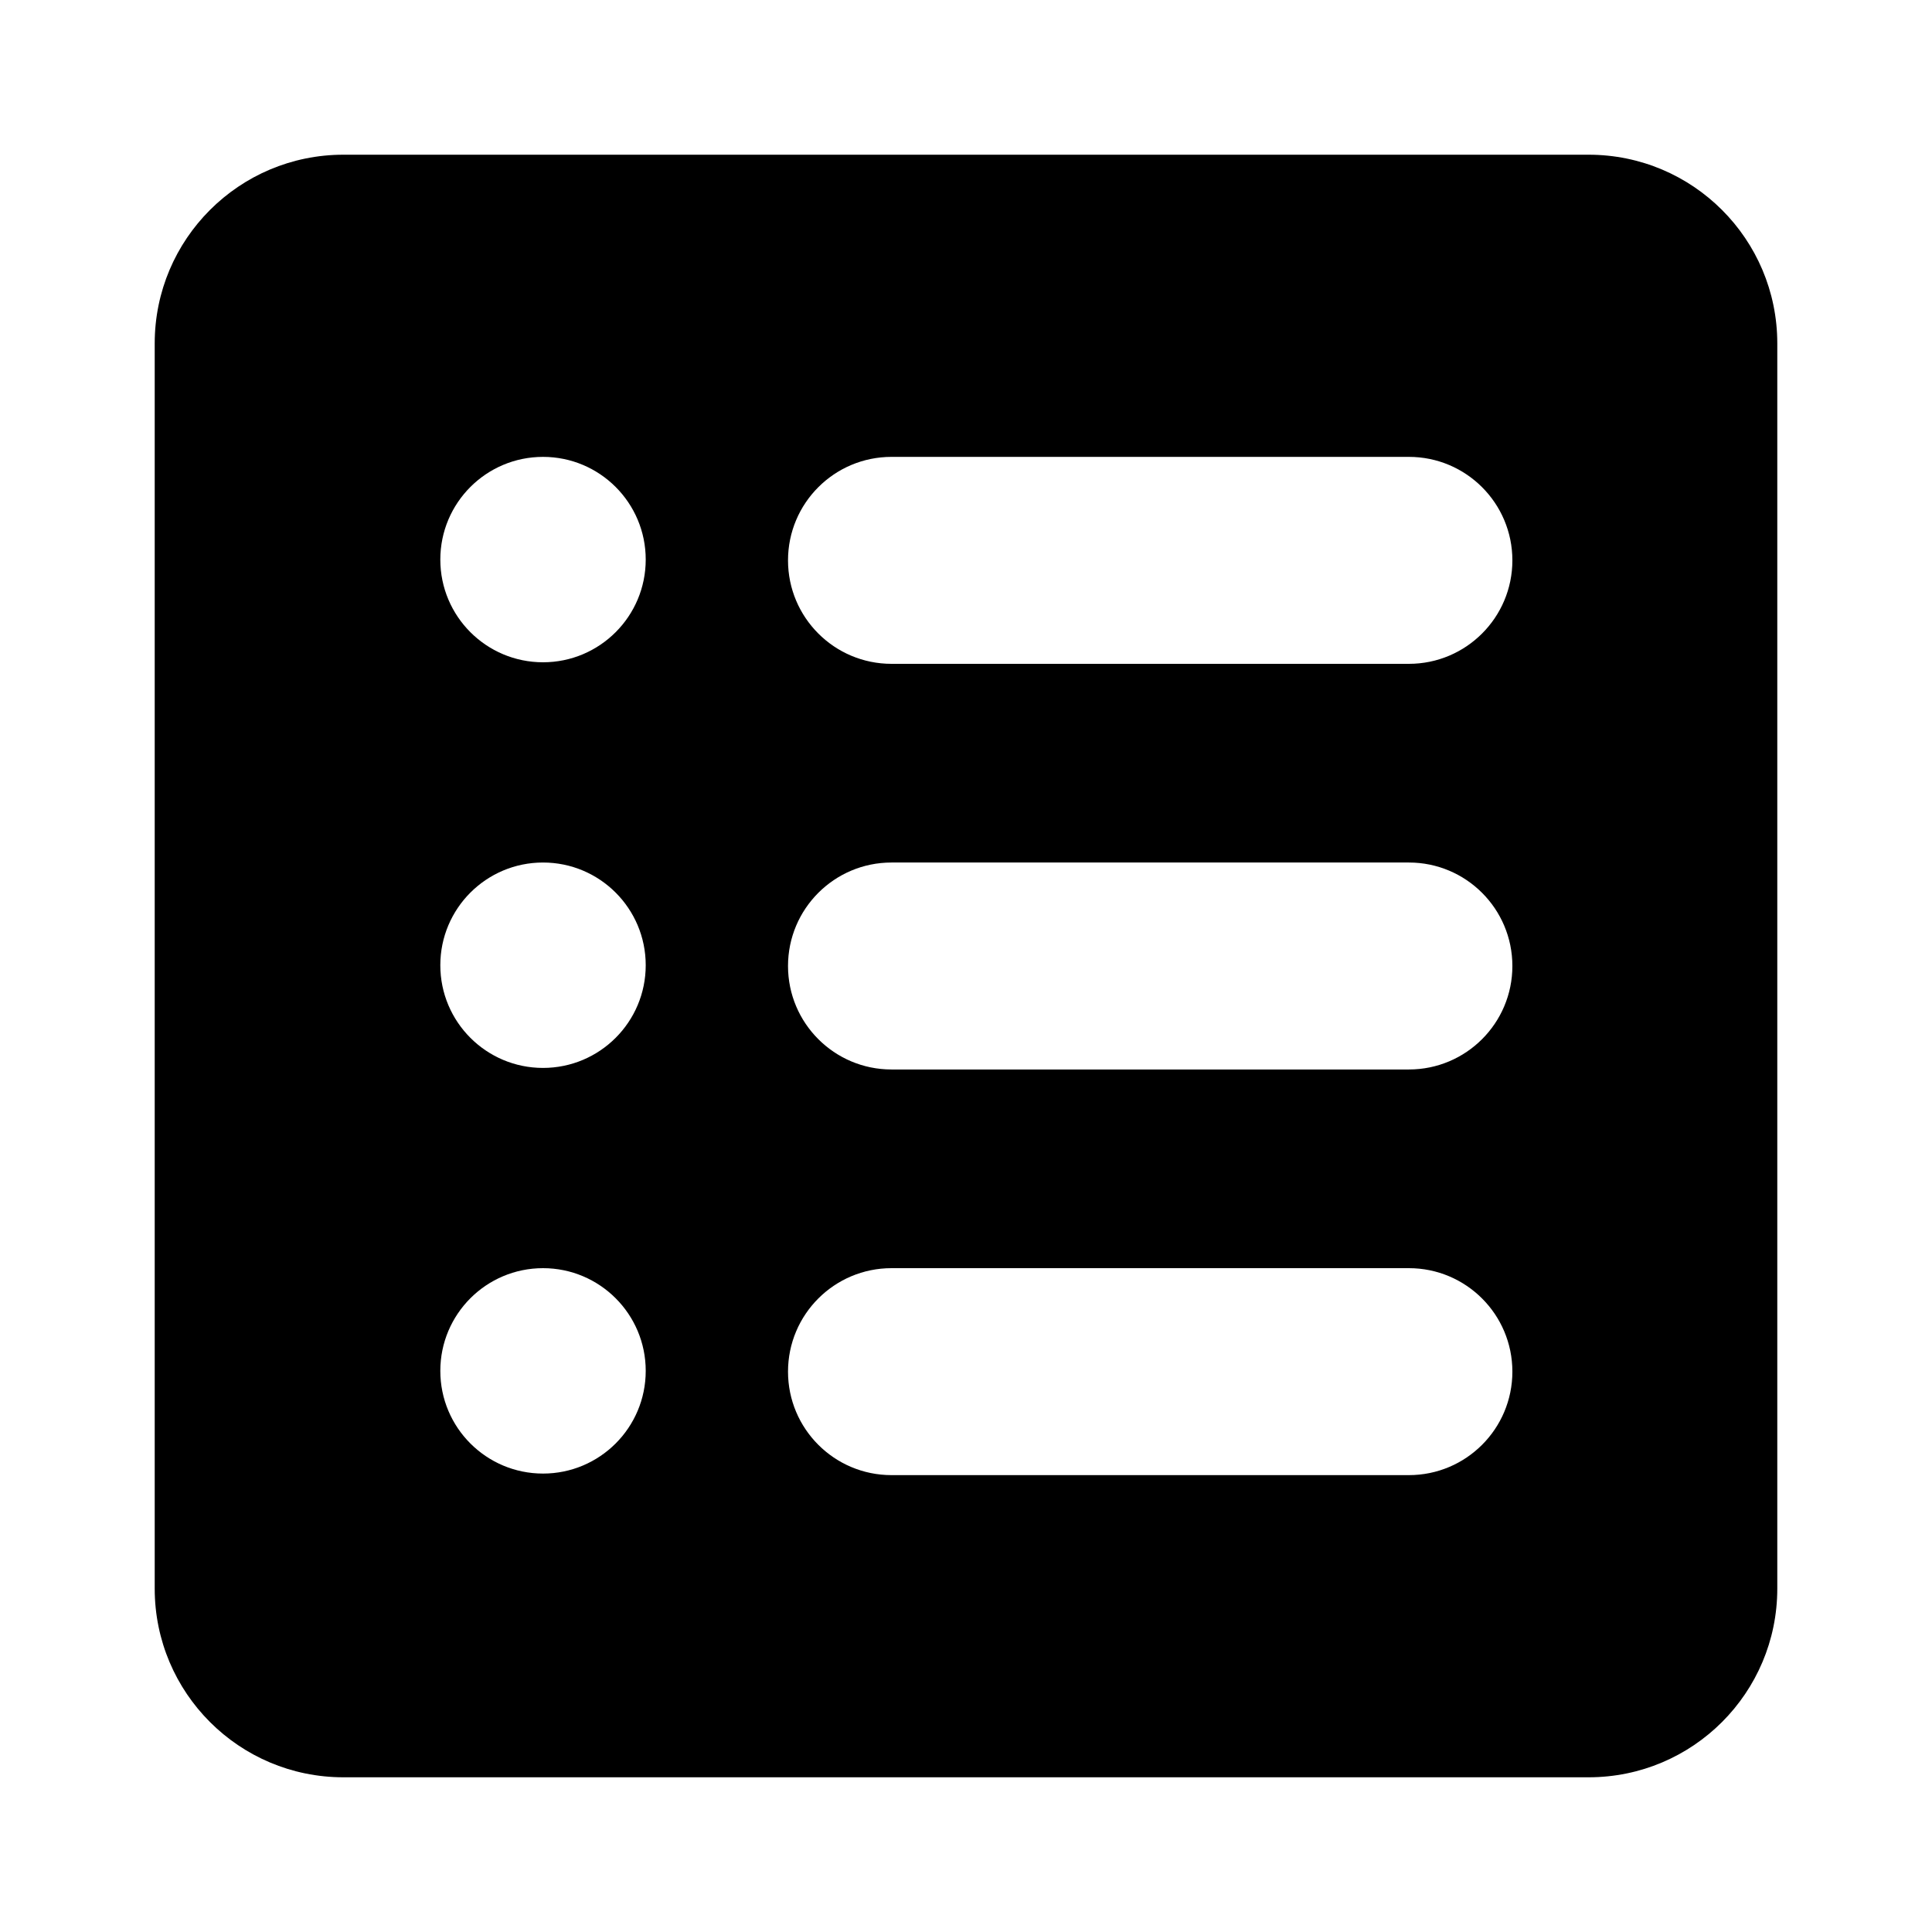 <svg width="512" height="512" viewBox="0 0 512 512" fill="none" xmlns="http://www.w3.org/2000/svg">
<path fill-rule="evenodd" clip-rule="evenodd" d="M91 41H421C448.614 41 471 63.386 471 91V421C471 448.614 448.614 471 421 471H91C63.386 471 41 448.614 41 421V91C41 63.386 63.386 41 91 41ZM373.372 228.577H236.255C221.11 228.577 208.832 240.854 208.832 256C208.832 271.146 221.11 283.423 236.255 283.423H373.372C388.518 283.423 400.796 271.146 400.796 256C400.796 240.854 388.518 228.577 373.372 228.577ZM373.372 121.077H236.255C221.11 121.077 208.832 133.354 208.832 148.5C208.832 163.646 221.11 175.923 236.255 175.923H373.372C388.518 175.923 400.796 163.646 400.796 148.5C400.796 133.354 388.518 121.077 373.372 121.077ZM373.372 336.077H236.255C221.11 336.077 208.832 348.354 208.832 363.5C208.832 378.646 221.11 390.923 236.255 390.923H373.372C388.518 390.923 400.796 378.646 400.796 363.5C400.796 348.354 388.518 336.077 373.372 336.077ZM143.906 175.511C158.938 175.511 171.123 163.325 171.123 148.294C171.123 133.262 158.938 121.077 143.906 121.077C128.874 121.077 116.689 133.262 116.689 148.294C116.689 163.325 128.874 175.511 143.906 175.511ZM143.906 283.011C158.938 283.011 171.123 270.825 171.123 255.794C171.123 240.762 158.938 228.577 143.906 228.577C128.874 228.577 116.689 240.762 116.689 255.794C116.689 270.825 128.874 283.011 143.906 283.011ZM143.906 390.511C158.938 390.511 171.123 378.325 171.123 363.294C171.123 348.262 158.938 336.077 143.906 336.077C128.874 336.077 116.689 348.262 116.689 363.294C116.689 378.325 128.874 390.511 143.906 390.511Z" fill="black"/>
</svg>
